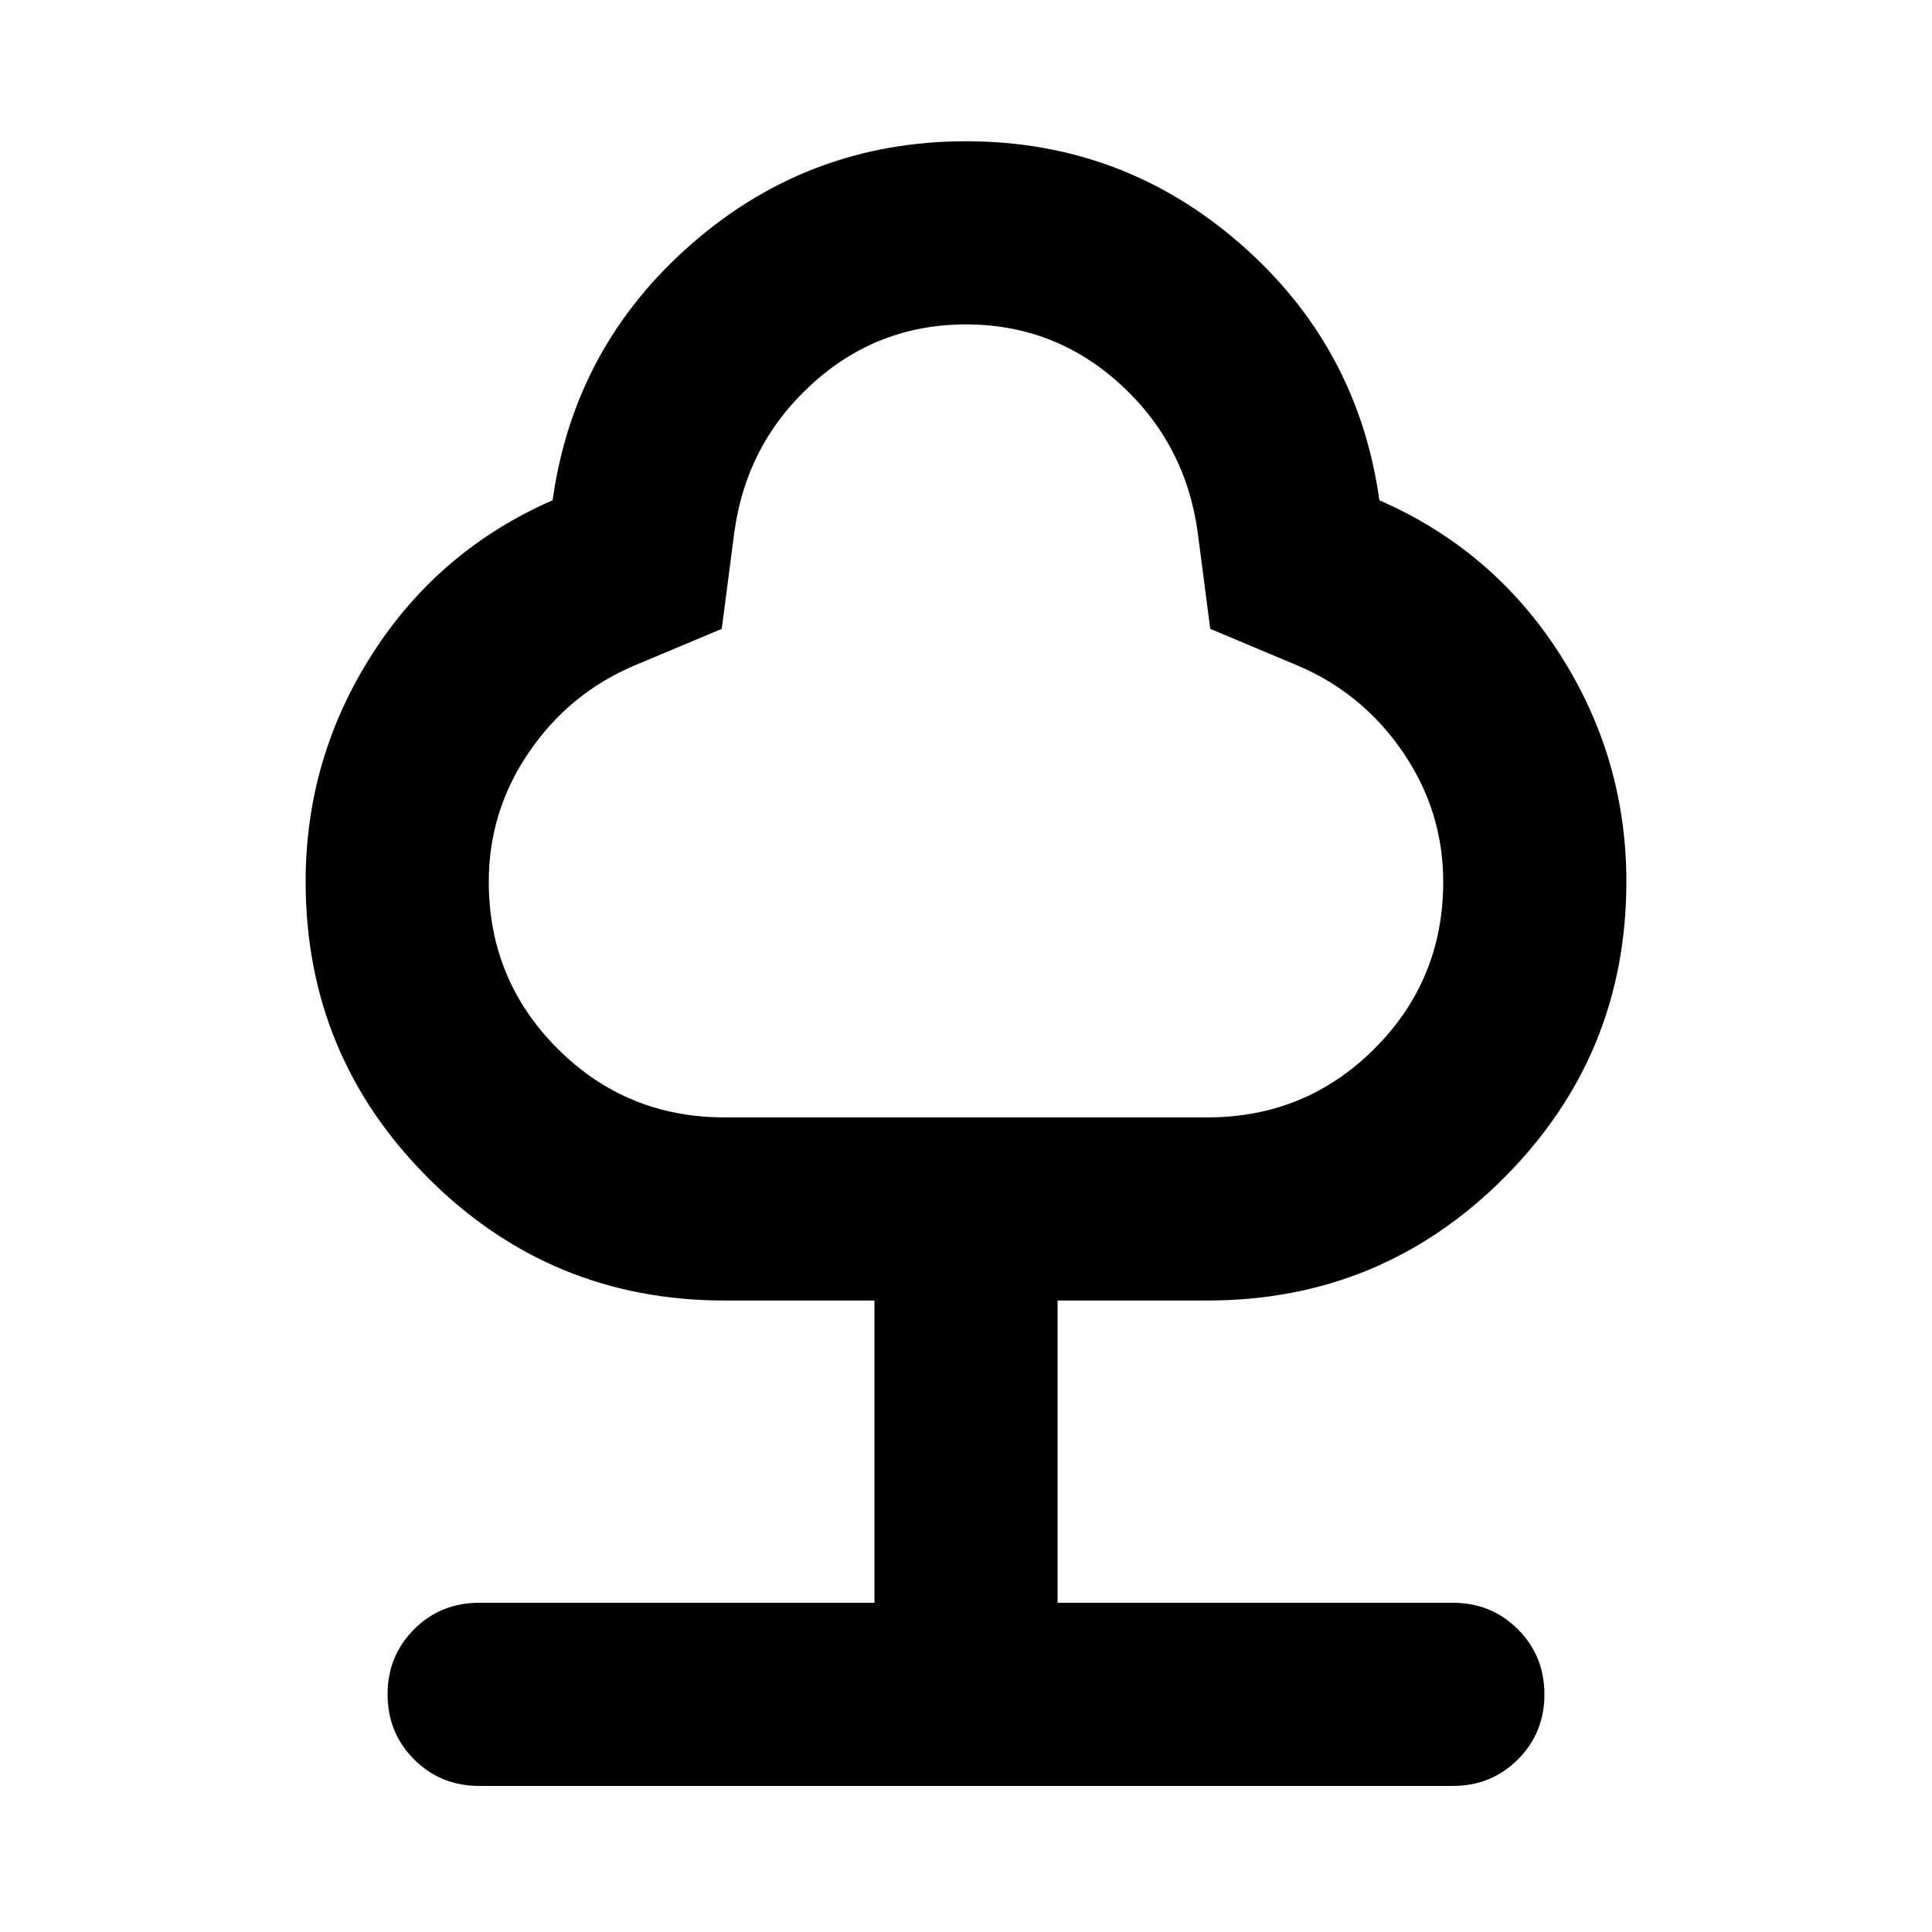 <svg xmlns="http://www.w3.org/2000/svg" height="24" viewBox="0 -960 960 960" width="24"><path d="M238.087-72.587q-19.152 0-32.326-13.174t-13.174-32.326q0-19.152 13.174-32.326t32.326-13.174H434.5v-150.195H360q-86.374 0-147.252-60.879-60.879-60.878-60.879-147.252 0-61.426 33.12-113.126t89.598-76.374q10.674-76.435 69.087-127.413Q402.087-889.805 480-889.805t136.326 50.979q58.413 50.978 69.087 127.413 56.478 24.674 89.598 76.374 33.12 51.7 33.12 113.126 0 86.374-60.879 147.252Q686.374-313.782 600-313.782h-74.5v150.195h196.413q19.152 0 32.326 13.174t13.174 32.326q0 19.152-13.174 32.326t-32.326 13.174H238.087ZM360-404.783h240q48.804 0 82.967-34.141 34.163-34.142 34.163-82.915 0-35.118-20.036-64.439-20.036-29.321-52.29-43.005l-43.434-18.239-6.24-47.913q-6-44.043-38.543-73.706-32.544-29.663-76.587-29.663-44.043 0-76.587 29.663-32.543 29.663-38.543 73.706l-6.24 47.913-43.434 18.239q-32.254 13.666-52.29 42.948-20.036 29.283-20.036 64.422 0 48.804 34.163 82.967T360-404.783Zm120-197.13Z"/></svg>